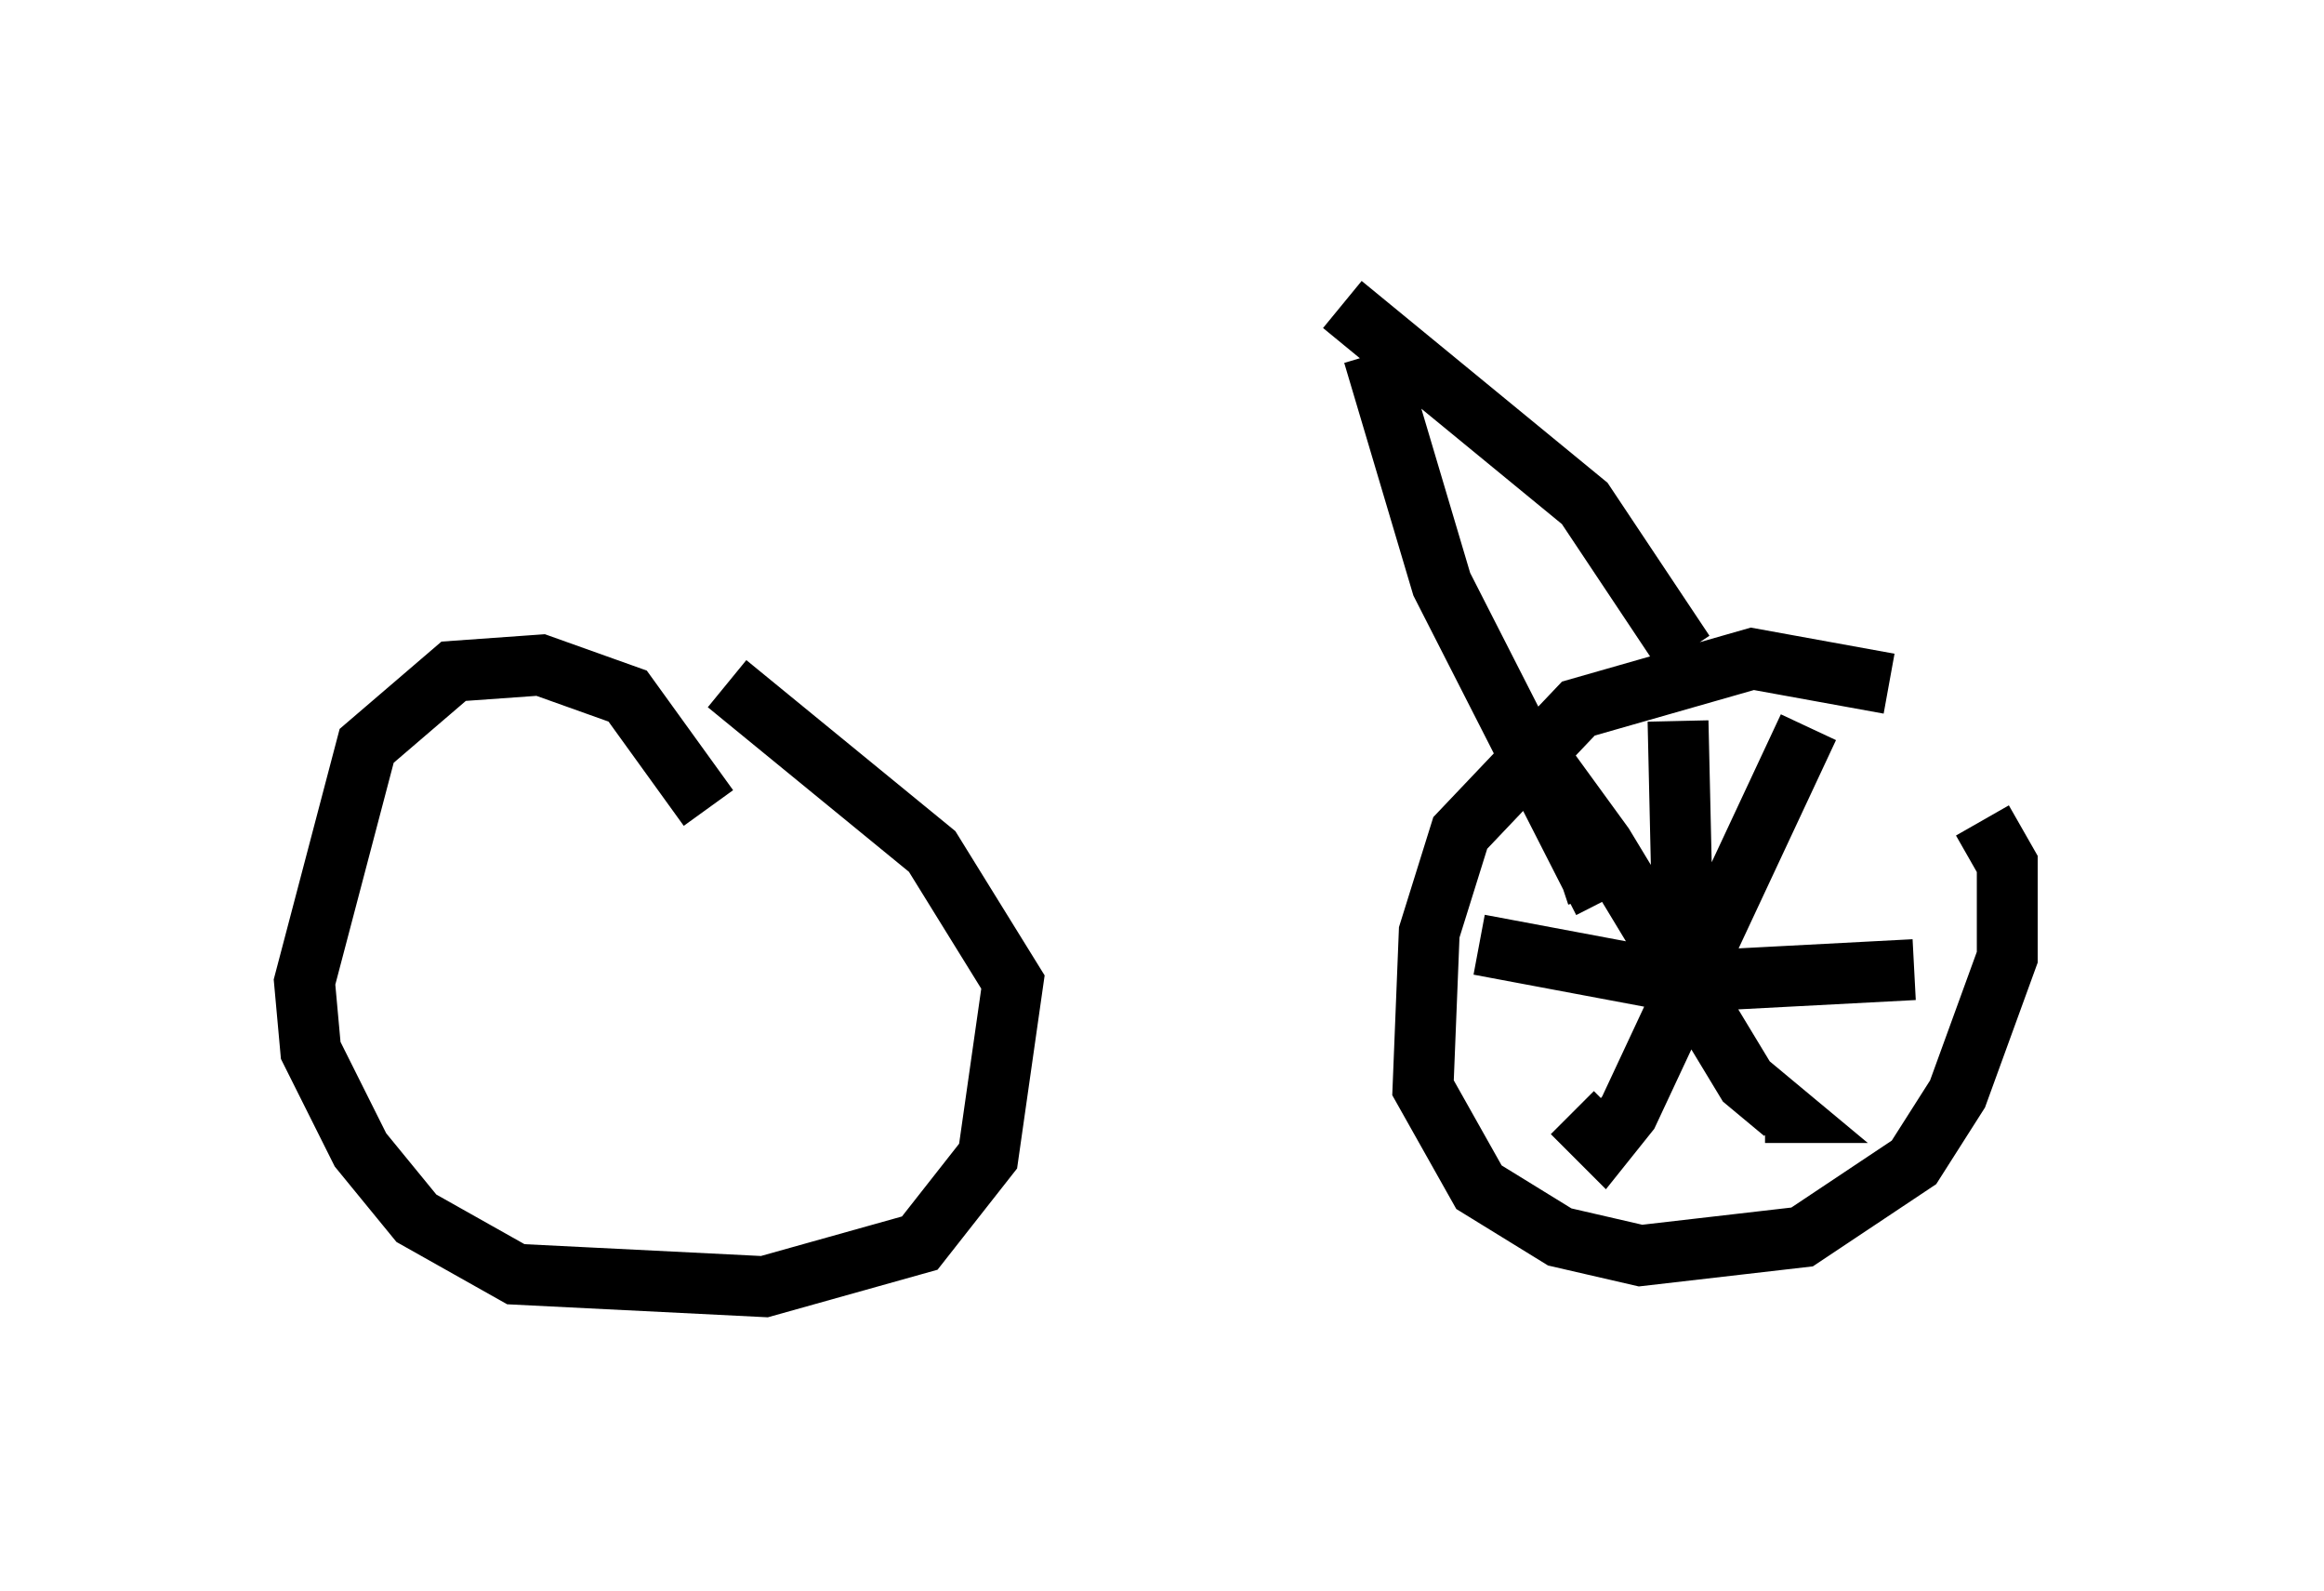 <?xml version="1.0" encoding="utf-8" ?>
<svg baseProfile="full" height="26.129" version="1.1" width="38.175" xmlns="http://www.w3.org/2000/svg" xmlns:ev="http://www.w3.org/2001/xml-events" xmlns:xlink="http://www.w3.org/1999/xlink"><defs /><rect fill="white" height="26.129" width="38.175" x="0" y="0" /><path d="M33.175, 13.269 m-2.144, -2.042 l-2.246, -0.408 -2.858, 0.817 l-1.94, 2.042 -0.51, 1.633 l-0.102, 2.552 0.919, 1.633 l1.327, 0.817 1.327, 0.306 l2.654, -0.306 1.838, -1.225 l0.715, -1.123 0.817, -2.246 l0.0, -1.531 -0.408, -0.715 m-20.927, -0.204 l-1.327, -1.838 -1.429, -0.51 l-1.429, 0.102 -1.429, 1.225 l-1.021, 3.879 0.102, 1.123 l0.817, 1.633 0.919, 1.123 l1.633, 0.919 4.083, 0.204 l2.552, -0.715 1.123, -1.429 l0.408, -2.858 -1.327, -2.144 l-3.369, -2.756 m14.19, 3.165 l0.102, 0.306 m0.102, 0.102 l-2.654, -5.206 -1.123, -3.777 m-0.51, -0.817 l3.981, 3.267 1.633, 2.45 m2.042, 1.225 l-2.96, 6.329 -0.408, 0.51 l-0.51, -0.51 m-0.817, -5.717 l0.51, 0.204 0.817, 1.123 l2.348, 3.879 0.613, 0.51 l-0.306, 0.0 m-4.696, -2.756 l3.267, 0.613 3.879, -0.204 m-3.879, -4.083 l0.102, 4.492 " fill="none" stroke="black" stroke-width="1" /></svg>